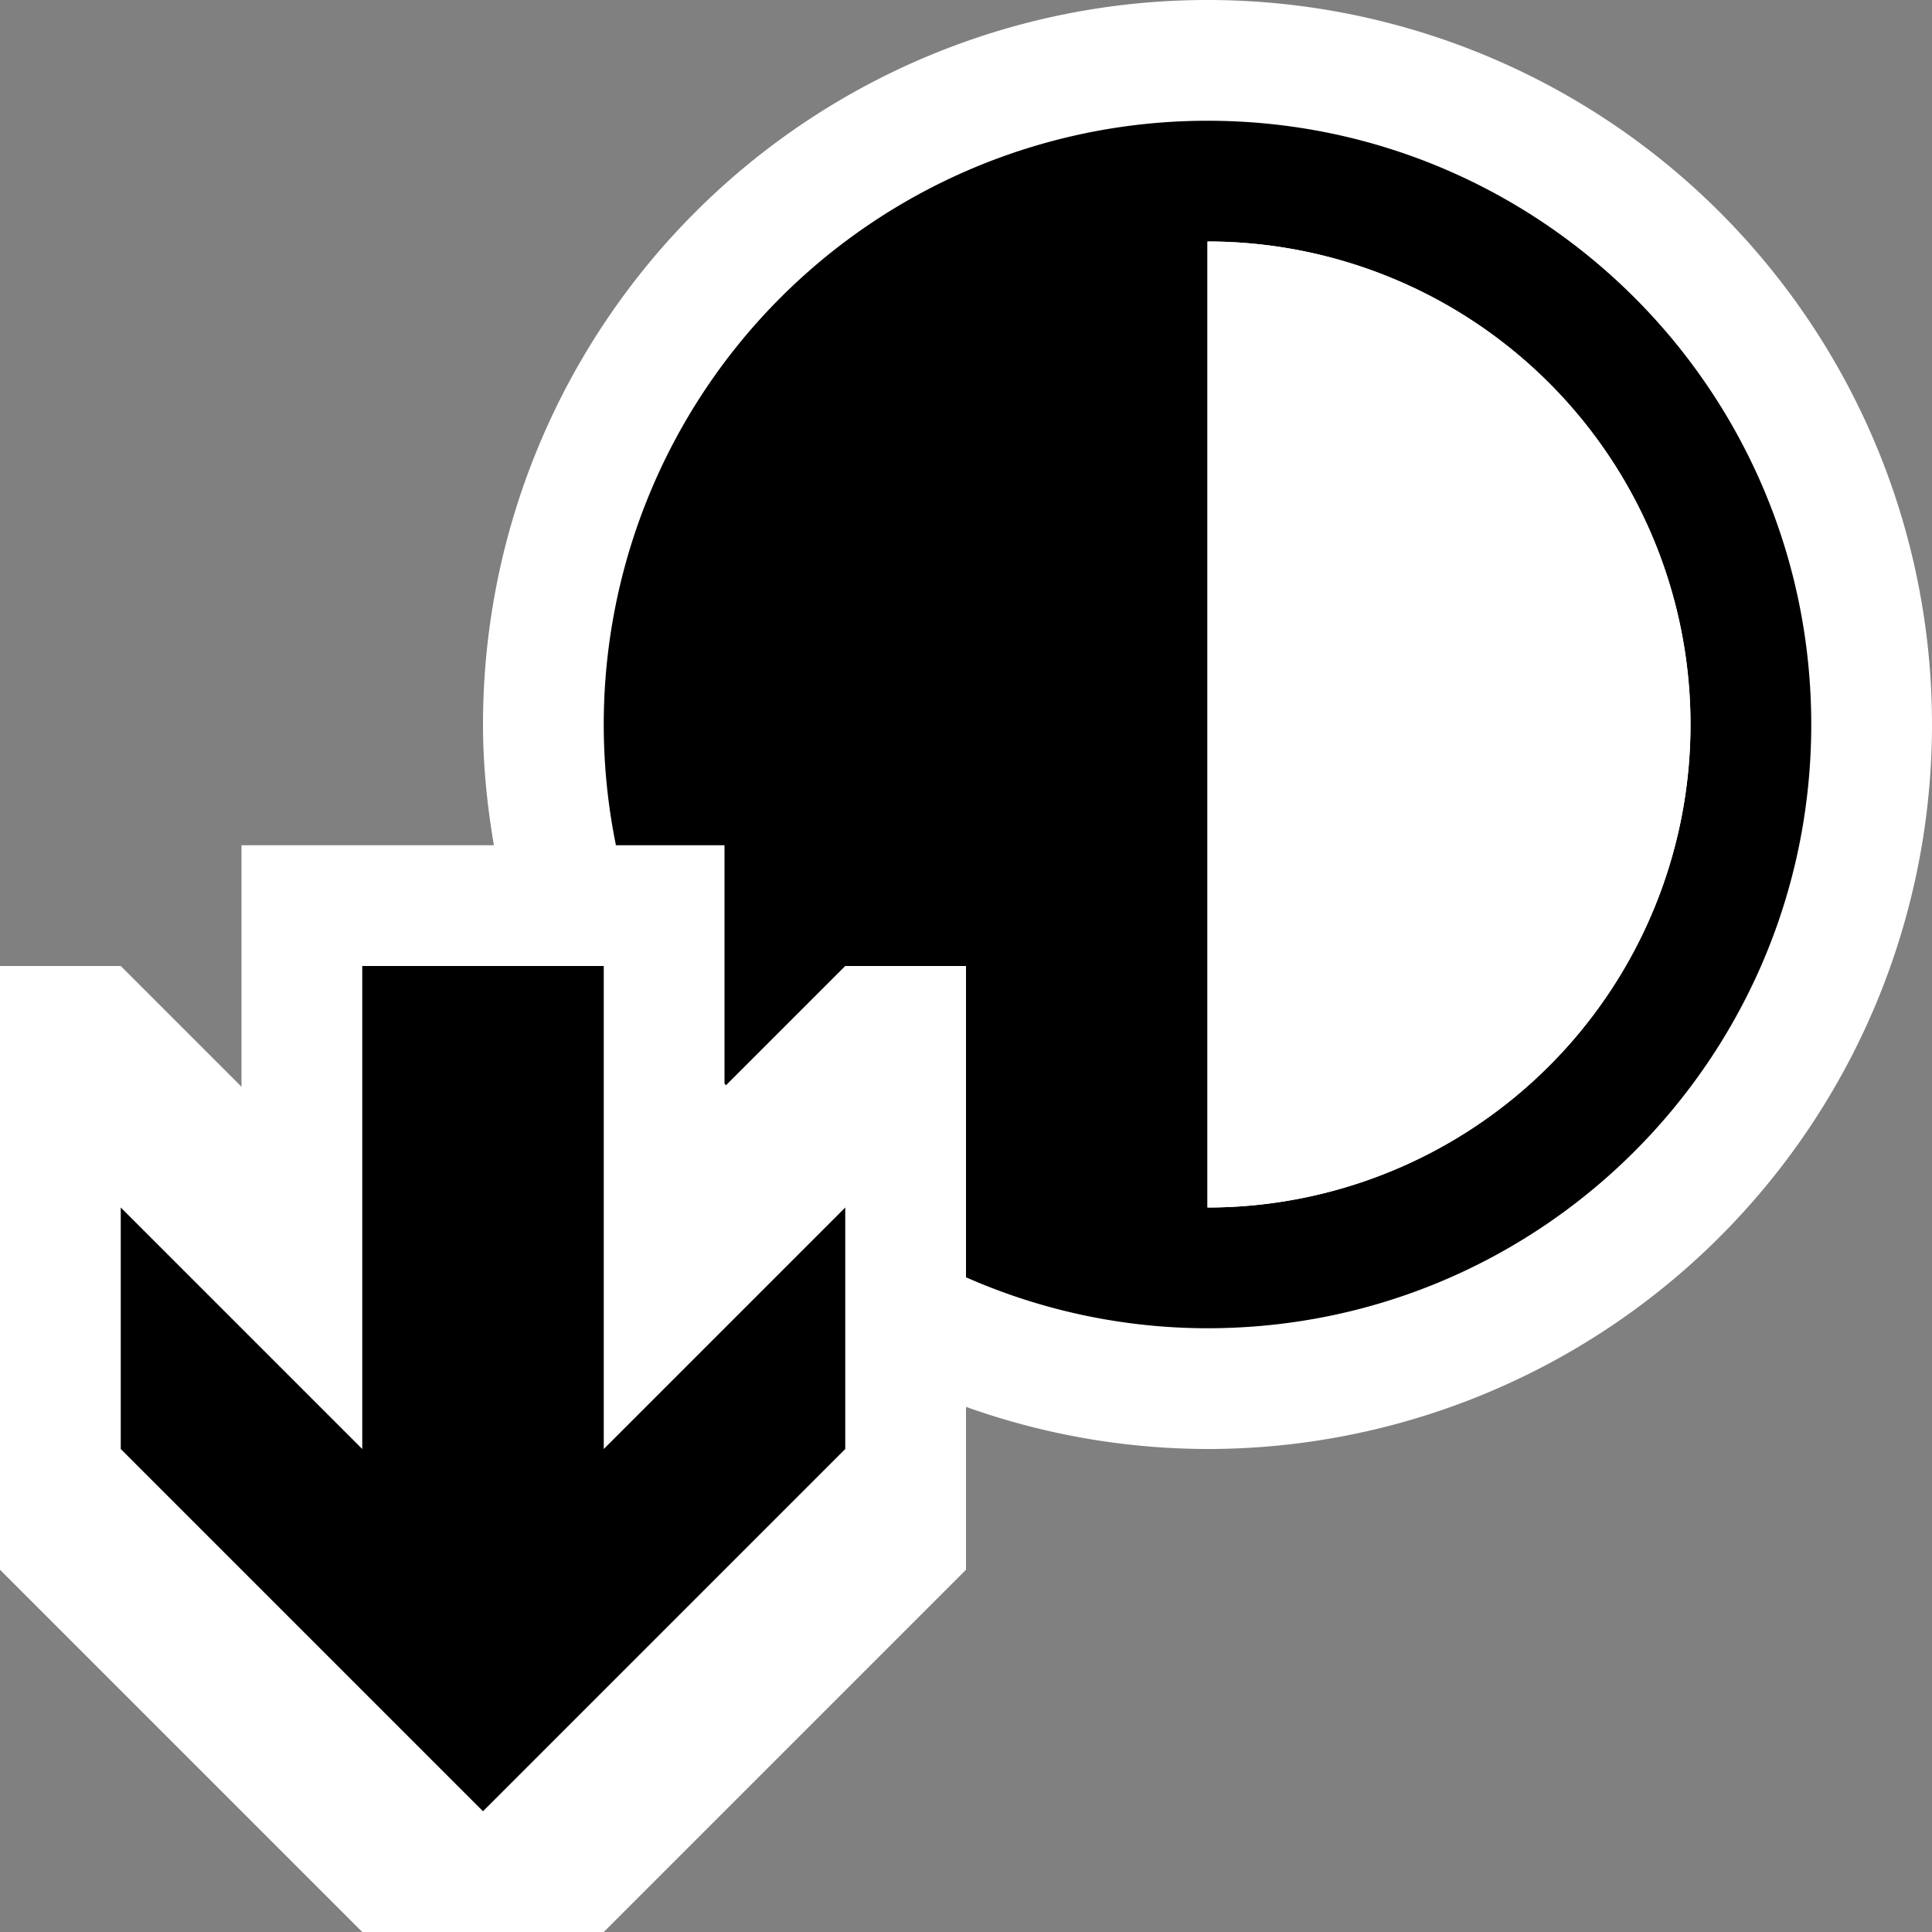 <svg xmlns="http://www.w3.org/2000/svg" viewBox="0 0 16 16"><rect x="0" y="0" width="16" height="16" fill="#808080" stroke="none"/><style>.st0{opacity:0}.st0,.st1{fill:white}.st2{fill:black}.st3{fill:black}.st4{fill:white}</style><g id="outline"><path class="st0" d="M0 0h16v16H0z"/><path class="st1" d="M10 0a6 6 0 0 0-6 6c0 .341.035.674.09 1H2v2L1 8H0v5l3 3h2l3-3v-1.349A5.97 5.97 0 0 0 10 12a6 6 0 0 0 0-12z"/></g><path class="st2" d="M10 1a5 5 0 0 0-4.899 6H6v1.973l.012.015L7 8h1v2.578A4.962 4.962 0 0 0 10 11c2.762 0 5-2.238 5-5s-2.238-5-5-5zm0 9V2a4 4 0 0 1 0 8z" id="icon_x5F_bg"/><path class="st3" d="M5 8H3v4l-2-2v2l3 3 3-3v-2l-2 2z" id="color_x5F_action"/><path class="st4" d="M10 2v8a4 4 0 0 0 0-8z" id="icon_x5F_fg"/></svg>